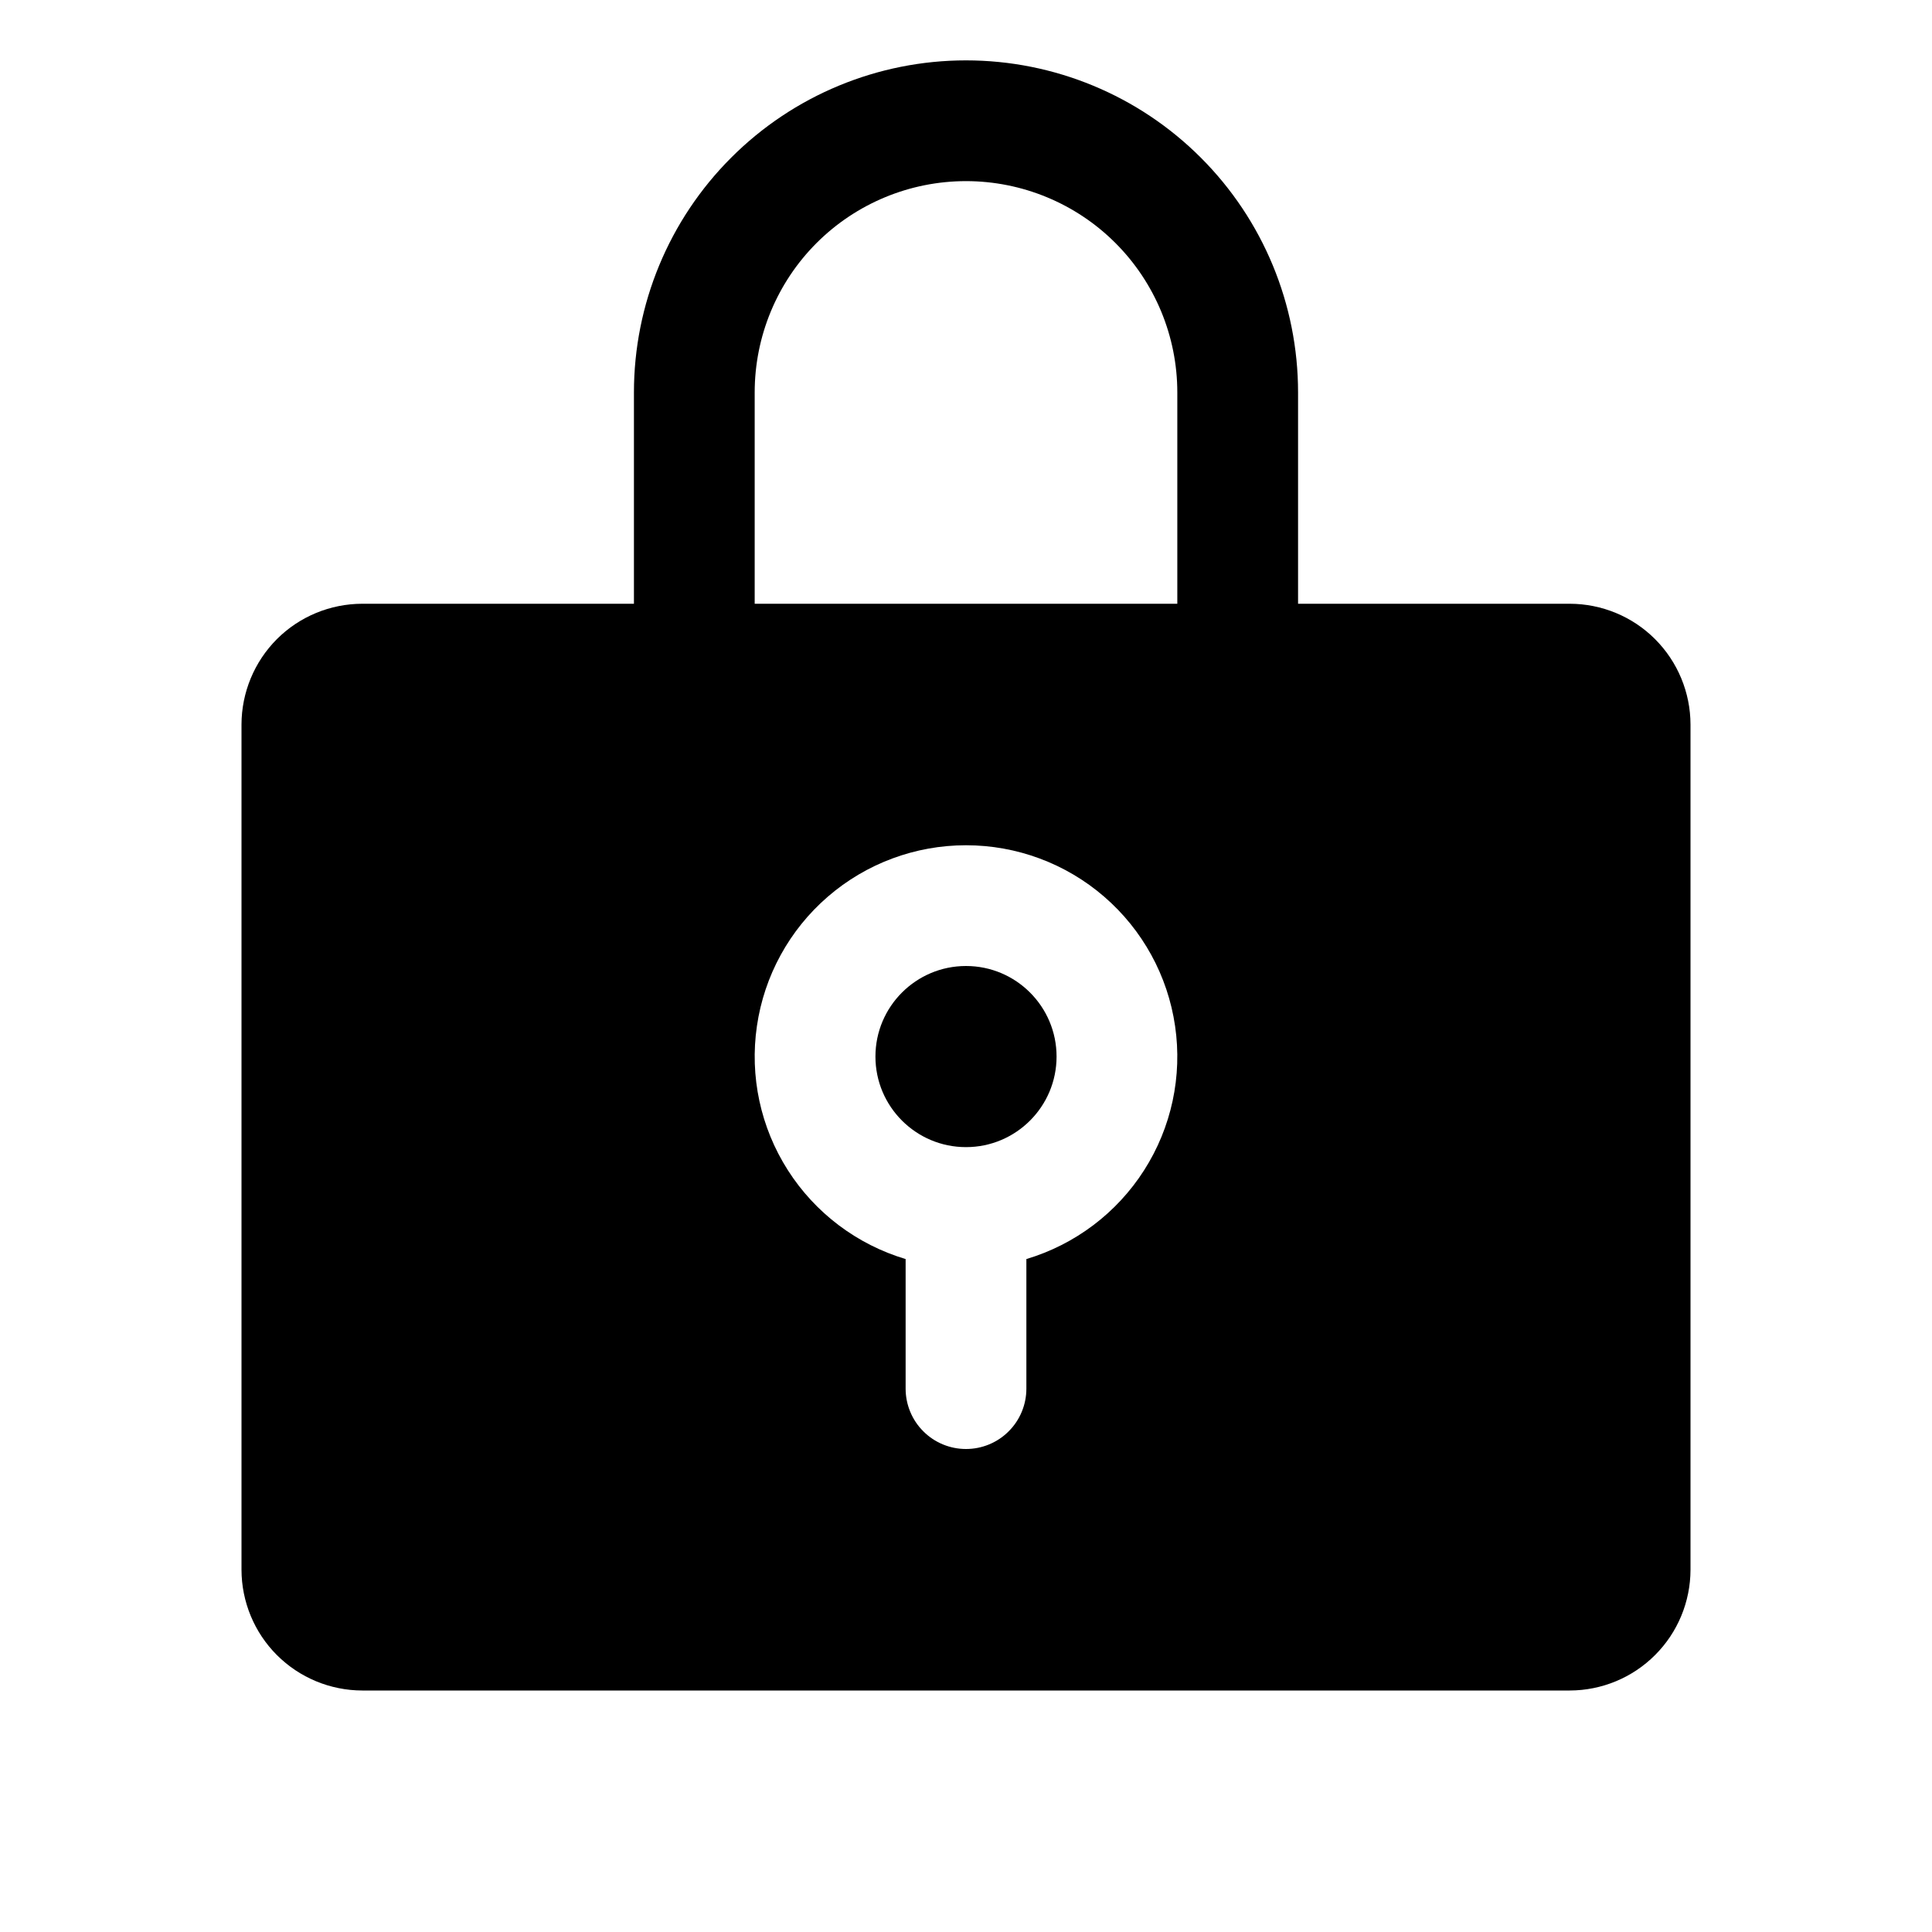<svg   viewBox="0 0 32 32" fill="none" xmlns="http://www.w3.org/2000/svg">
<path d="M16 19C16.828 19 17.5 18.328 17.5 17.5C17.5 16.672 16.828 16 16 16C15.172 16 14.5 16.672 14.5 17.5C14.5 18.328 15.172 19 16 19Z" fill="black"/>
<path d="M26 10H21.5V6.5C21.5 5.041 20.921 3.642 19.889 2.611C18.858 1.579 17.459 1 16 1C14.541 1 13.142 1.579 12.111 2.611C11.079 3.642 10.5 5.041 10.5 6.5V10H6C5.47 10.001 4.961 10.211 4.586 10.586C4.212 10.961 4.001 11.47 4 12V26C4.001 26.53 4.212 27.039 4.586 27.413C4.961 27.788 5.47 27.999 6 28H26C26.53 27.999 27.039 27.788 27.413 27.413C27.788 27.039 27.999 26.53 28 26V12C27.999 11.47 27.788 10.961 27.413 10.586C27.039 10.211 26.53 10.001 26 10V10ZM17 20.854V23C17 23.265 16.895 23.52 16.707 23.707C16.52 23.895 16.265 24 16 24C15.735 24 15.48 23.895 15.293 23.707C15.105 23.52 15 23.265 15 23V20.854C14.194 20.613 13.502 20.091 13.05 19.383C12.597 18.674 12.415 17.826 12.537 16.994C12.658 16.162 13.075 15.402 13.711 14.852C14.347 14.302 15.159 14 16 14C16.841 14 17.653 14.302 18.289 14.852C18.925 15.402 19.342 16.162 19.463 16.994C19.585 17.826 19.403 18.674 18.95 19.383C18.498 20.091 17.806 20.613 17 20.854ZM19.5 10H12.5V6.5C12.5 5.572 12.869 4.681 13.525 4.025C14.181 3.369 15.072 3 16 3C16.928 3 17.819 3.369 18.475 4.025C19.131 4.681 19.5 5.572 19.5 6.5V10Z" fill="black"/>
</svg>
